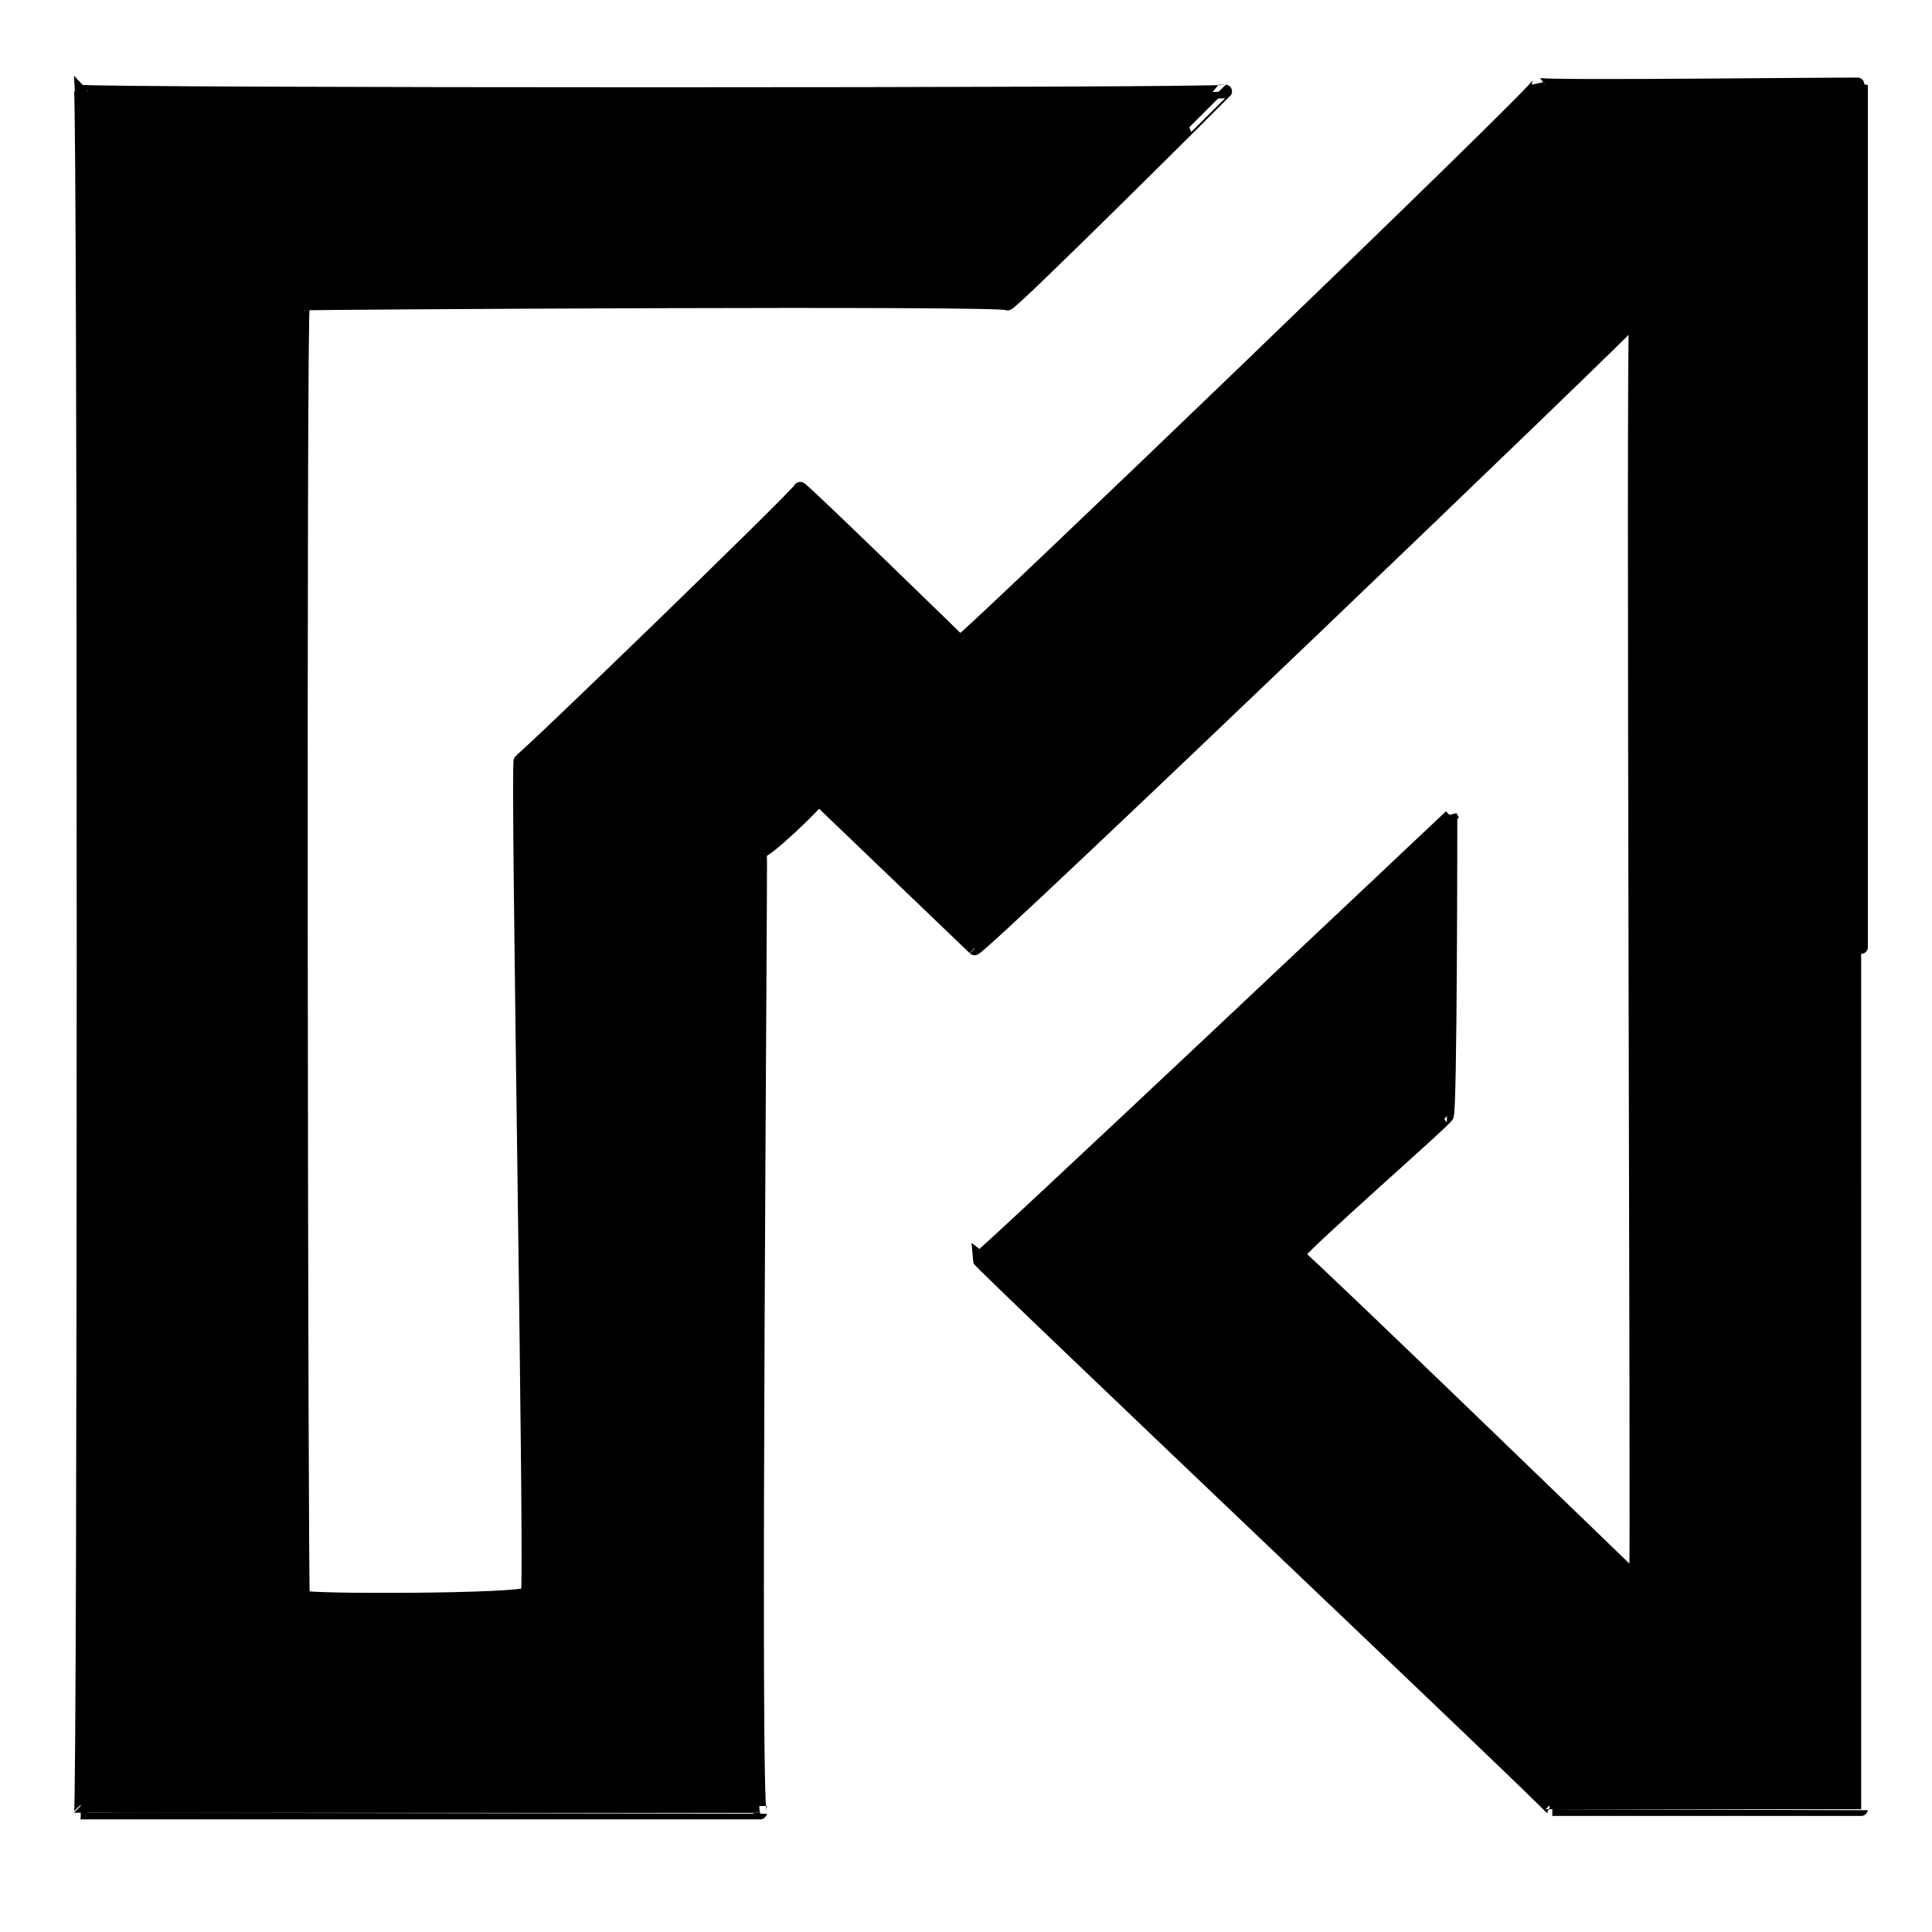 <svg width="144" height="144" xmlns="http://www.w3.org/2000/svg">
 <g>
  <title>Layer 1</title>
  <g id="svg_1" stroke="null">
   <path d="m108.118,60.83c0,0 0,22.341 -0.271,22.335c0.271,0.006 -11.466,10.258 -11.104,10.388c0.362,0.131 25.326,24.286 25.187,24.153c0.139,0.133 -0.271,-93.755 0,-94.015c0,0.26 -49.021,47.268 -49.291,47.007c0.135,0.13 -11.511,-11.038 -11.646,-11.167c0.135,0.129 -4.143,4.232 -4.333,3.896c0.081,0.182 -0.542,71.68 0,71.68c0,0.002 -50.375,0 -50.645,0c0.27,0 0.271,-128.036 0,-128.296c0,0.259 85.313,0.26 85.312,0c0.004,0 -16.239,16.199 -16.237,15.823c0.002,-0.376 -52.223,-0.061 -52.498,0c-0.275,0.061 -0.135,96.102 0,96.403c0.135,0.3 16.414,0.257 16.729,-0.257c0.315,-0.513 -0.806,-61.87 -0.535,-62.105c0,0.241 20.914,-20.015 20.854,-20.257c-0.06,-0.243 12.093,11.596 11.917,11.427c0.173,0.166 43.208,-41.174 43.062,-41.553c0.014,0.247 24.11,-0.066 24.104,0c-0.006,0.066 0,128.558 0,128.556c0,0.002 -22.756,0 -23.021,0c0.264,0 -42.791,-40.774 -42.791,-41.034c0.135,0.13 35.208,-32.983 35.208,-32.983l-0,0l0,-0z" id="svg_2" stroke="null"/>
  </g>
 </g>

</svg>